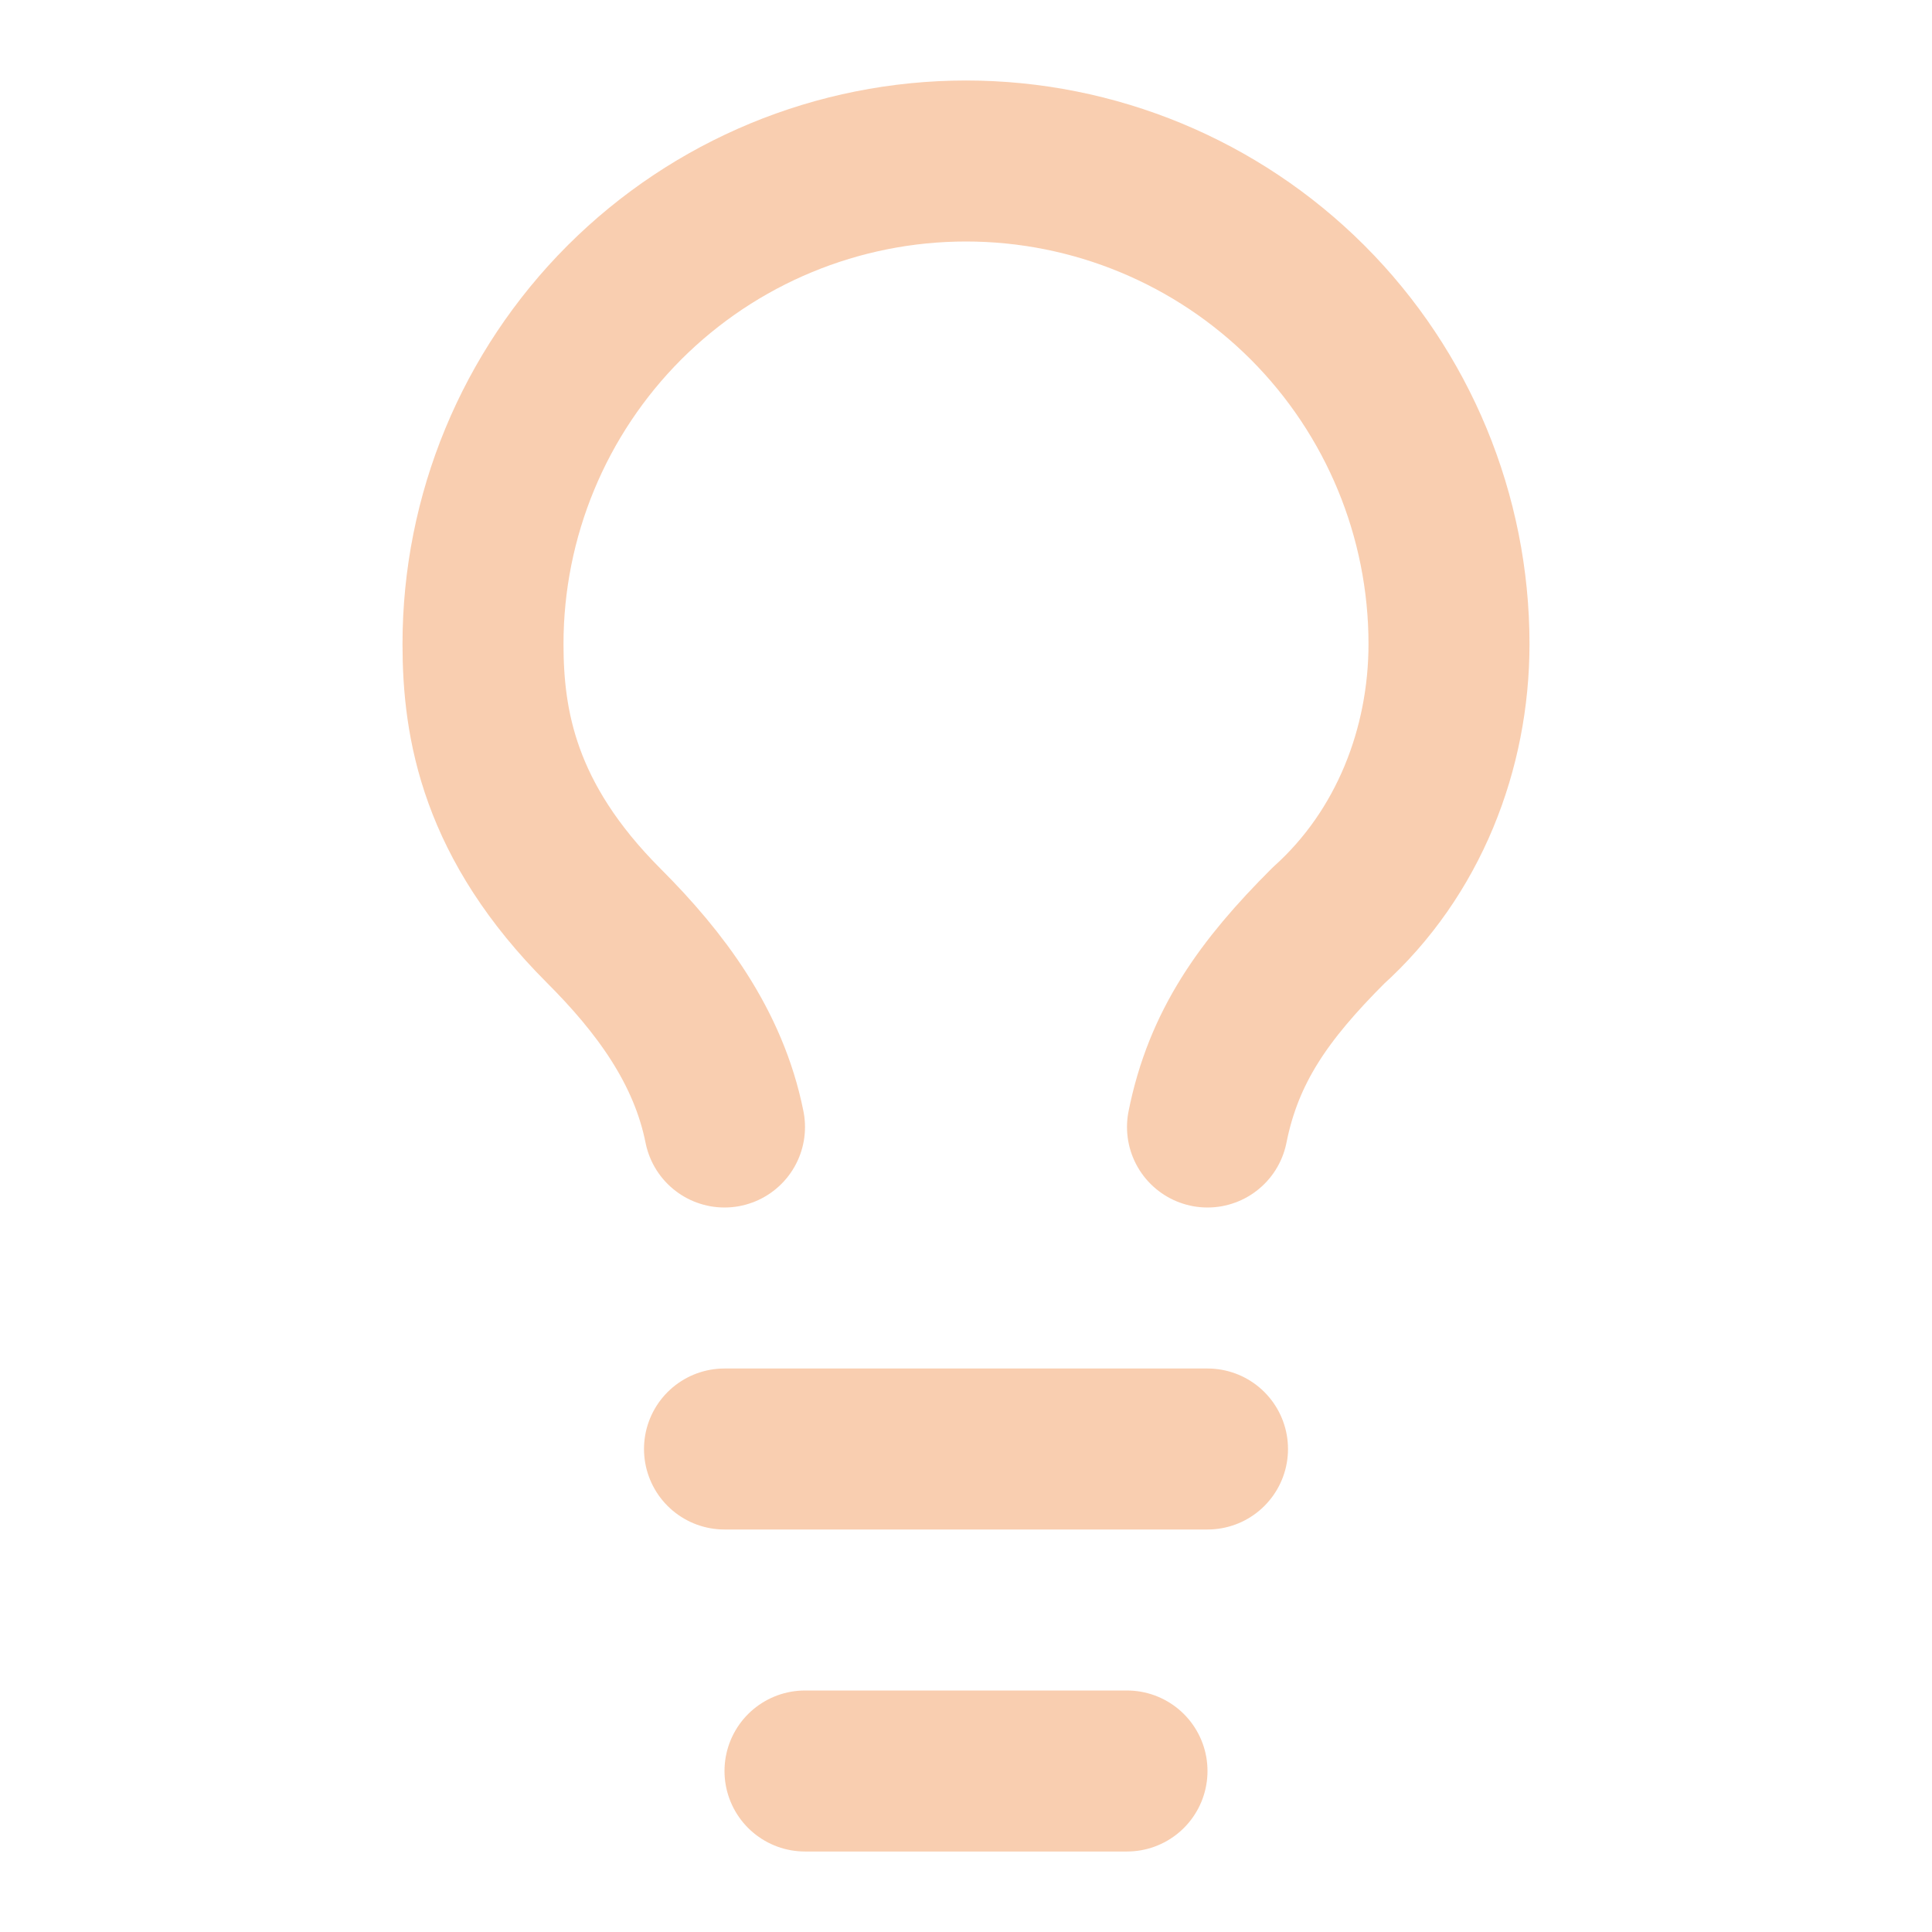 <svg width="24" height="24" viewBox="0 0 24 24" fill="none" xmlns="http://www.w3.org/2000/svg">
<path d="M15 14C15.2 13 15.7 12.3 16.5 11.5C17.5 10.6 18 9.3 18 8C18 6.409 17.368 4.883 16.243 3.757C15.117 2.632 13.591 2 12 2C10.409 2 8.883 2.632 7.757 3.757C6.632 4.883 6 6.409 6 8C6 9 6.2 10.2 7.5 11.5C8.2 12.2 8.8 13 9 14" stroke="#F9CDAE" stroke-opacity="0.976" stroke-width="2" stroke-linecap="round" stroke-linejoin="round"/>
<path d="M9 18H15" stroke="#F9CDAE" stroke-opacity="0.976" stroke-width="2" stroke-linecap="round" stroke-linejoin="round"/>
<path d="M10 22H14" stroke="#F9CDAE" stroke-opacity="0.976" stroke-width="2" stroke-linecap="round" stroke-linejoin="round"/>
</svg>
